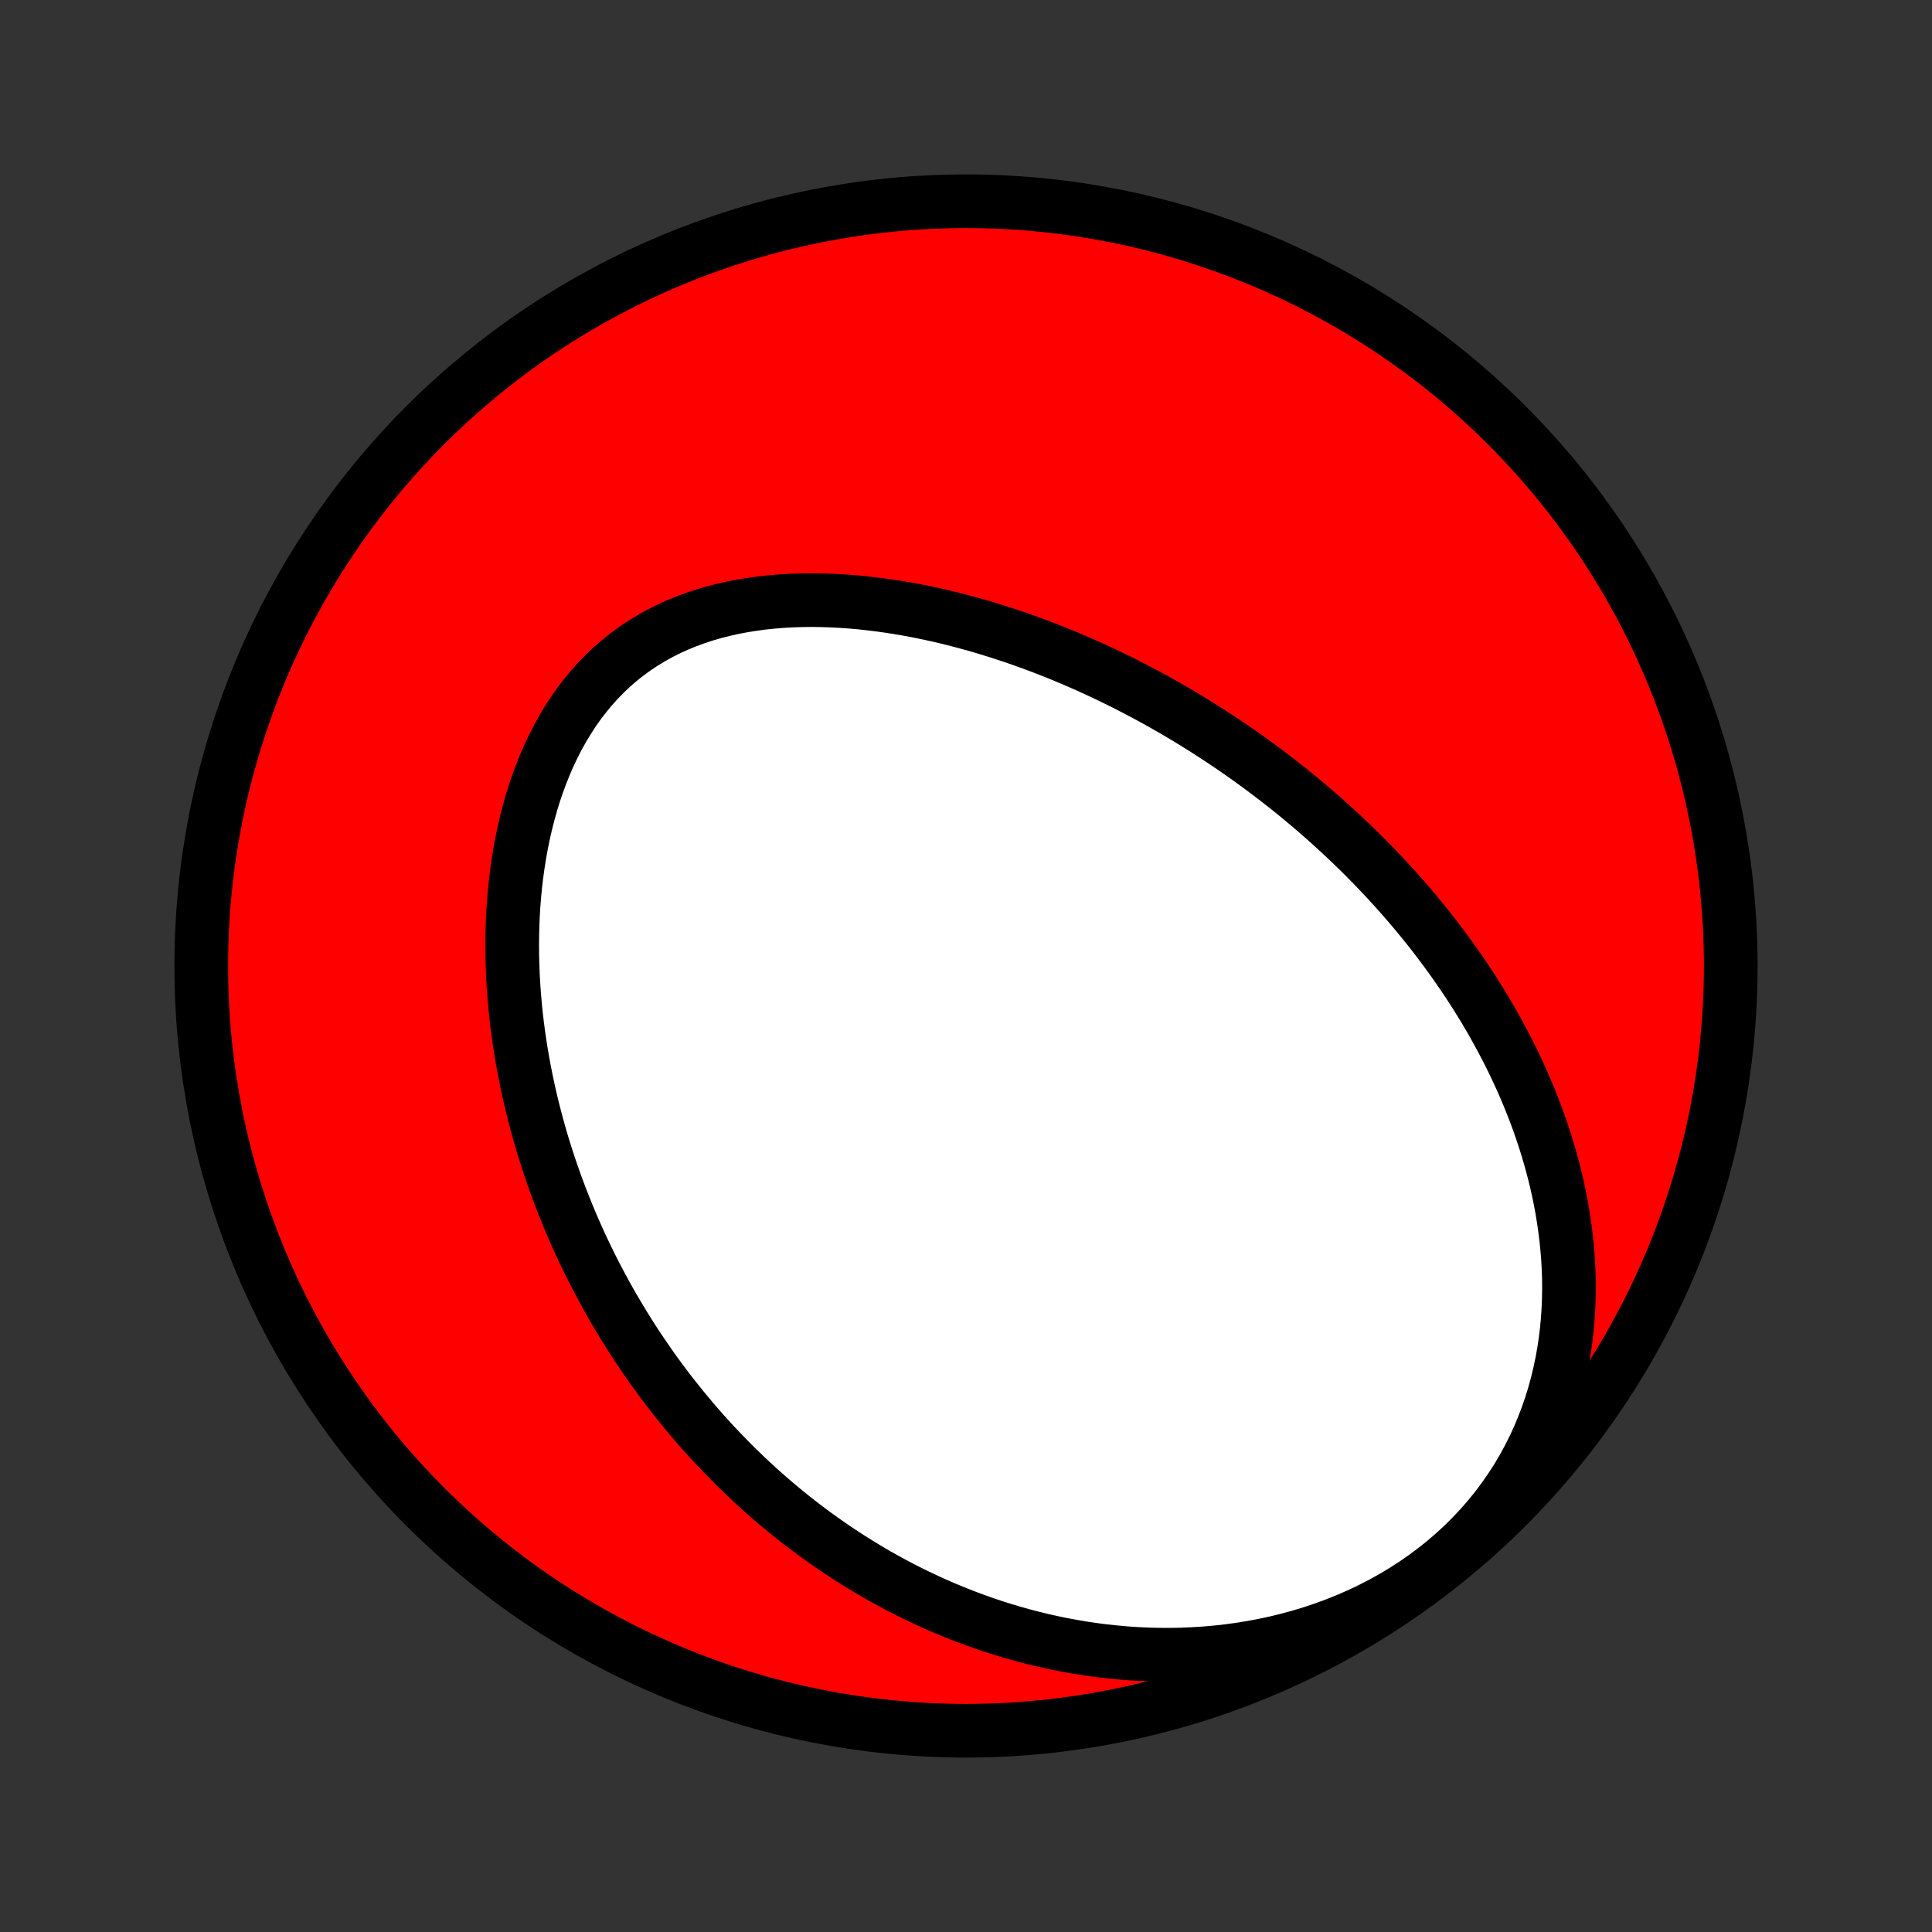 <?xml version="1.0" encoding="utf-8" standalone="no"?>
<!DOCTYPE svg PUBLIC "-//W3C//DTD SVG 1.1//EN"
  "http://www.w3.org/Graphics/SVG/1.1/DTD/svg11.dtd">
<!-- Created with matplotlib (http://matplotlib.org/) -->
<svg height="72pt" version="1.1" viewBox="0 0 72 72" width="72pt" xmlns="http://www.w3.org/2000/svg" xmlns:xlink="http://www.w3.org/1999/xlink">
 <rect x="0" y="0" width="72" height="72" fill="#333333" stroke="none"/>
 <defs>
  <style type="text/css">
*{stroke-linecap:butt;stroke-linejoin:round;}
  </style>
 </defs>
 <g id="figure_1">
  <g id="patch_1">
   <path d="
M0 72
L72 72
L72 0
L0 0
z
" style="fill:none;"/>
  </g>
  <g id="axes_1">
   <g id="PatchCollection_1">
    <defs>
     <path d="
M36 -7.5
C43.558 -7.5 50.808 -10.503 56.153 -15.848
C61.497 -21.192 64.5 -28.442 64.5 -36
C64.5 -43.558 61.497 -50.808 56.153 -56.153
C50.808 -61.497 43.558 -64.5 36 -64.5
C28.442 -64.5 21.192 -61.497 15.848 -56.153
C10.503 -50.808 7.5 -43.558 7.5 -36
C7.5 -28.442 10.503 -21.192 15.848 -15.848
C21.192 -10.503 28.442 -7.5 36 -7.5
z
" id="C0_0_a811fe30f3"/>
     <path d="
M49.503 -41.352
L49.303 -41.529
L49.101 -41.706
L48.898 -41.881
L48.693 -42.054
L48.487 -42.226
L48.279 -42.397
L48.069 -42.566
L47.858 -42.734
L47.644 -42.901
L47.429 -43.067
L47.213 -43.231
L46.994 -43.394
L46.774 -43.556
L46.551 -43.716
L46.327 -43.876
L46.1 -44.034
L45.872 -44.191
L45.641 -44.346
L45.408 -44.501
L45.173 -44.654
L44.936 -44.806
L44.696 -44.957
L44.455 -45.107
L44.21 -45.256
L43.963 -45.403
L43.714 -45.549
L43.462 -45.693
L43.208 -45.837
L42.951 -45.979
L42.691 -46.119
L42.429 -46.258
L42.163 -46.396
L41.895 -46.533
L41.625 -46.667
L41.351 -46.8
L41.074 -46.932
L40.794 -47.062
L40.511 -47.19
L40.225 -47.316
L39.936 -47.44
L39.644 -47.563
L39.349 -47.683
L39.05 -47.801
L38.749 -47.917
L38.444 -48.03
L38.136 -48.141
L37.824 -48.25
L37.51 -48.355
L37.192 -48.458
L36.871 -48.558
L36.546 -48.655
L36.219 -48.748
L35.888 -48.838
L35.554 -48.925
L35.218 -49.007
L34.878 -49.086
L34.535 -49.16
L34.19 -49.23
L33.842 -49.295
L33.491 -49.355
L33.138 -49.41
L32.782 -49.46
L32.424 -49.504
L32.065 -49.543
L31.703 -49.575
L31.34 -49.6
L30.976 -49.619
L30.61 -49.63
L30.244 -49.635
L29.878 -49.631
L29.511 -49.619
L29.144 -49.599
L28.778 -49.569
L28.413 -49.531
L28.049 -49.482
L27.687 -49.424
L27.328 -49.356
L26.971 -49.276
L26.617 -49.186
L26.267 -49.084
L25.922 -48.971
L25.581 -48.845
L25.245 -48.708
L24.916 -48.558
L24.593 -48.395
L24.276 -48.22
L23.967 -48.032
L23.666 -47.831
L23.374 -47.618
L23.09 -47.393
L22.815 -47.155
L22.55 -46.905
L22.295 -46.643
L22.049 -46.37
L21.814 -46.086
L21.588 -45.792
L21.374 -45.489
L21.17 -45.175
L20.976 -44.854
L20.793 -44.524
L20.62 -44.187
L20.457 -43.844
L20.305 -43.494
L20.163 -43.138
L20.03 -42.778
L19.907 -42.414
L19.794 -42.045
L19.691 -41.674
L19.596 -41.3
L19.51 -40.923
L19.433 -40.545
L19.364 -40.166
L19.304 -39.785
L19.251 -39.405
L19.206 -39.024
L19.169 -38.644
L19.139 -38.264
L19.116 -37.885
L19.101 -37.507
L19.091 -37.13
L19.088 -36.755
L19.091 -36.382
L19.101 -36.011
L19.115 -35.642
L19.136 -35.276
L19.162 -34.912
L19.193 -34.55
L19.229 -34.192
L19.27 -33.836
L19.316 -33.483
L19.366 -33.132
L19.421 -32.785
L19.48 -32.441
L19.543 -32.1
L19.61 -31.762
L19.681 -31.428
L19.755 -31.096
L19.833 -30.768
L19.915 -30.443
L20 -30.121
L20.088 -29.802
L20.179 -29.486
L20.273 -29.174
L20.371 -28.865
L20.471 -28.558
L20.574 -28.255
L20.68 -27.955
L20.788 -27.658
L20.899 -27.364
L21.013 -27.073
L21.129 -26.785
L21.247 -26.5
L21.368 -26.217
L21.491 -25.937
L21.617 -25.66
L21.745 -25.386
L21.875 -25.114
L22.007 -24.846
L22.141 -24.579
L22.278 -24.315
L22.417 -24.054
L22.558 -23.795
L22.7 -23.538
L22.845 -23.284
L22.993 -23.032
L23.142 -22.783
L23.293 -22.535
L23.446 -22.29
L23.602 -22.047
L23.759 -21.806
L23.919 -21.567
L24.081 -21.331
L24.244 -21.096
L24.41 -20.863
L24.578 -20.632
L24.749 -20.403
L24.921 -20.176
L25.096 -19.951
L25.273 -19.728
L25.452 -19.506
L25.634 -19.287
L25.817 -19.069
L26.003 -18.852
L26.192 -18.638
L26.383 -18.425
L26.576 -18.214
L26.773 -18.005
L26.971 -17.797
L27.172 -17.591
L27.376 -17.386
L27.583 -17.184
L27.792 -16.983
L28.004 -16.783
L28.219 -16.586
L28.437 -16.39
L28.658 -16.195
L28.882 -16.003
L29.109 -15.812
L29.339 -15.623
L29.573 -15.435
L29.809 -15.25
L30.05 -15.066
L30.293 -14.884
L30.54 -14.705
L30.791 -14.527
L31.045 -14.351
L31.303 -14.177
L31.565 -14.005
L31.831 -13.836
L32.101 -13.669
L32.374 -13.504
L32.652 -13.342
L32.934 -13.182
L33.221 -13.025
L33.511 -12.87
L33.806 -12.719
L34.106 -12.57
L34.41 -12.425
L34.719 -12.282
L35.032 -12.143
L35.351 -12.008
L35.674 -11.876
L36.002 -11.748
L36.334 -11.624
L36.672 -11.504
L37.015 -11.389
L37.363 -11.278
L37.716 -11.172
L38.074 -11.071
L38.438 -10.975
L38.806 -10.885
L39.179 -10.8
L39.558 -10.722
L39.942 -10.65
L40.331 -10.584
L40.724 -10.525
L41.123 -10.474
L41.526 -10.43
L41.934 -10.393
L42.347 -10.365
L42.764 -10.346
L43.185 -10.335
L43.61 -10.333
L44.039 -10.341
L44.471 -10.359
L44.907 -10.387
L45.345 -10.425
L45.786 -10.475
L46.228 -10.535
L46.672 -10.608
L47.118 -10.692
L47.563 -10.788
L48.009 -10.897
L48.454 -11.019
L48.898 -11.154
L49.339 -11.302
L49.778 -11.463
L50.214 -11.638
L50.645 -11.826
L51.071 -12.028
L51.49 -12.244
L51.904 -12.473
L52.309 -12.716
L52.706 -12.971
L53.093 -13.24
L53.47 -13.521
L53.836 -13.813
L54.19 -14.118
L54.532 -14.434
L54.86 -14.76
L55.175 -15.096
L55.476 -15.441
L55.762 -15.794
L56.033 -16.156
L56.29 -16.524
L56.531 -16.898
L56.757 -17.278
L56.967 -17.663
L57.163 -18.051
L57.343 -18.443
L57.508 -18.838
L57.659 -19.234
L57.796 -19.632
L57.919 -20.03
L58.028 -20.429
L58.124 -20.828
L58.208 -21.226
L58.279 -21.622
L58.338 -22.017
L58.386 -22.41
L58.422 -22.801
L58.449 -23.19
L58.464 -23.575
L58.471 -23.958
L58.468 -24.337
L58.456 -24.713
L58.435 -25.086
L58.406 -25.454
L58.37 -25.819
L58.326 -26.18
L58.275 -26.537
L58.218 -26.89
L58.154 -27.239
L58.084 -27.583
L58.008 -27.924
L57.927 -28.26
L57.84 -28.591
L57.749 -28.919
L57.653 -29.242
L57.552 -29.562
L57.447 -29.877
L57.339 -30.188
L57.226 -30.494
L57.109 -30.797
L56.989 -31.096
L56.866 -31.391
L56.74 -31.681
L56.61 -31.968
L56.478 -32.252
L56.343 -32.531
L56.206 -32.806
L56.065 -33.079
L55.923 -33.347
L55.778 -33.612
L55.632 -33.874
L55.483 -34.132
L55.332 -34.387
L55.179 -34.638
L55.024 -34.887
L54.868 -35.132
L54.709 -35.374
L54.55 -35.614
L54.388 -35.85
L54.225 -36.084
L54.06 -36.315
L53.894 -36.543
L53.727 -36.768
L53.558 -36.991
L53.388 -37.212
L53.216 -37.43
L53.043 -37.645
L52.868 -37.858
L52.693 -38.069
L52.516 -38.278
L52.337 -38.484
L52.158 -38.688
L51.977 -38.891
L51.794 -39.091
L51.611 -39.289
L51.426 -39.485
L51.24 -39.68
L51.052 -39.872
L50.864 -40.063
L50.673 -40.252
L50.482 -40.439
L50.289 -40.625
L50.094 -40.809
L49.899 -40.991
z
" id="C0_1_ee1f8db7bc"/>
    </defs>
    <g clip-path="url(#p1bffca34e9)">
     <use style="fill:#ff0000;stroke:#000000;stroke-width:2.0;" x="0.0" xlink:href="#C0_0_a811fe30f3" y="72.0"/>
    </g>
    <g clip-path="url(#p1bffca34e9)">
     <use style="fill:#ffffff;stroke:#000000;stroke-width:2.0;" x="0.0" xlink:href="#C0_1_ee1f8db7bc" y="72.0"/>
    </g>
   </g>
  </g>
 </g>
 <defs>
  <clipPath id="p1bffca34e9">
   <rect height="72.0" width="72.0" x="0.0" y="0.0"/>
  </clipPath>
 </defs>
</svg>
